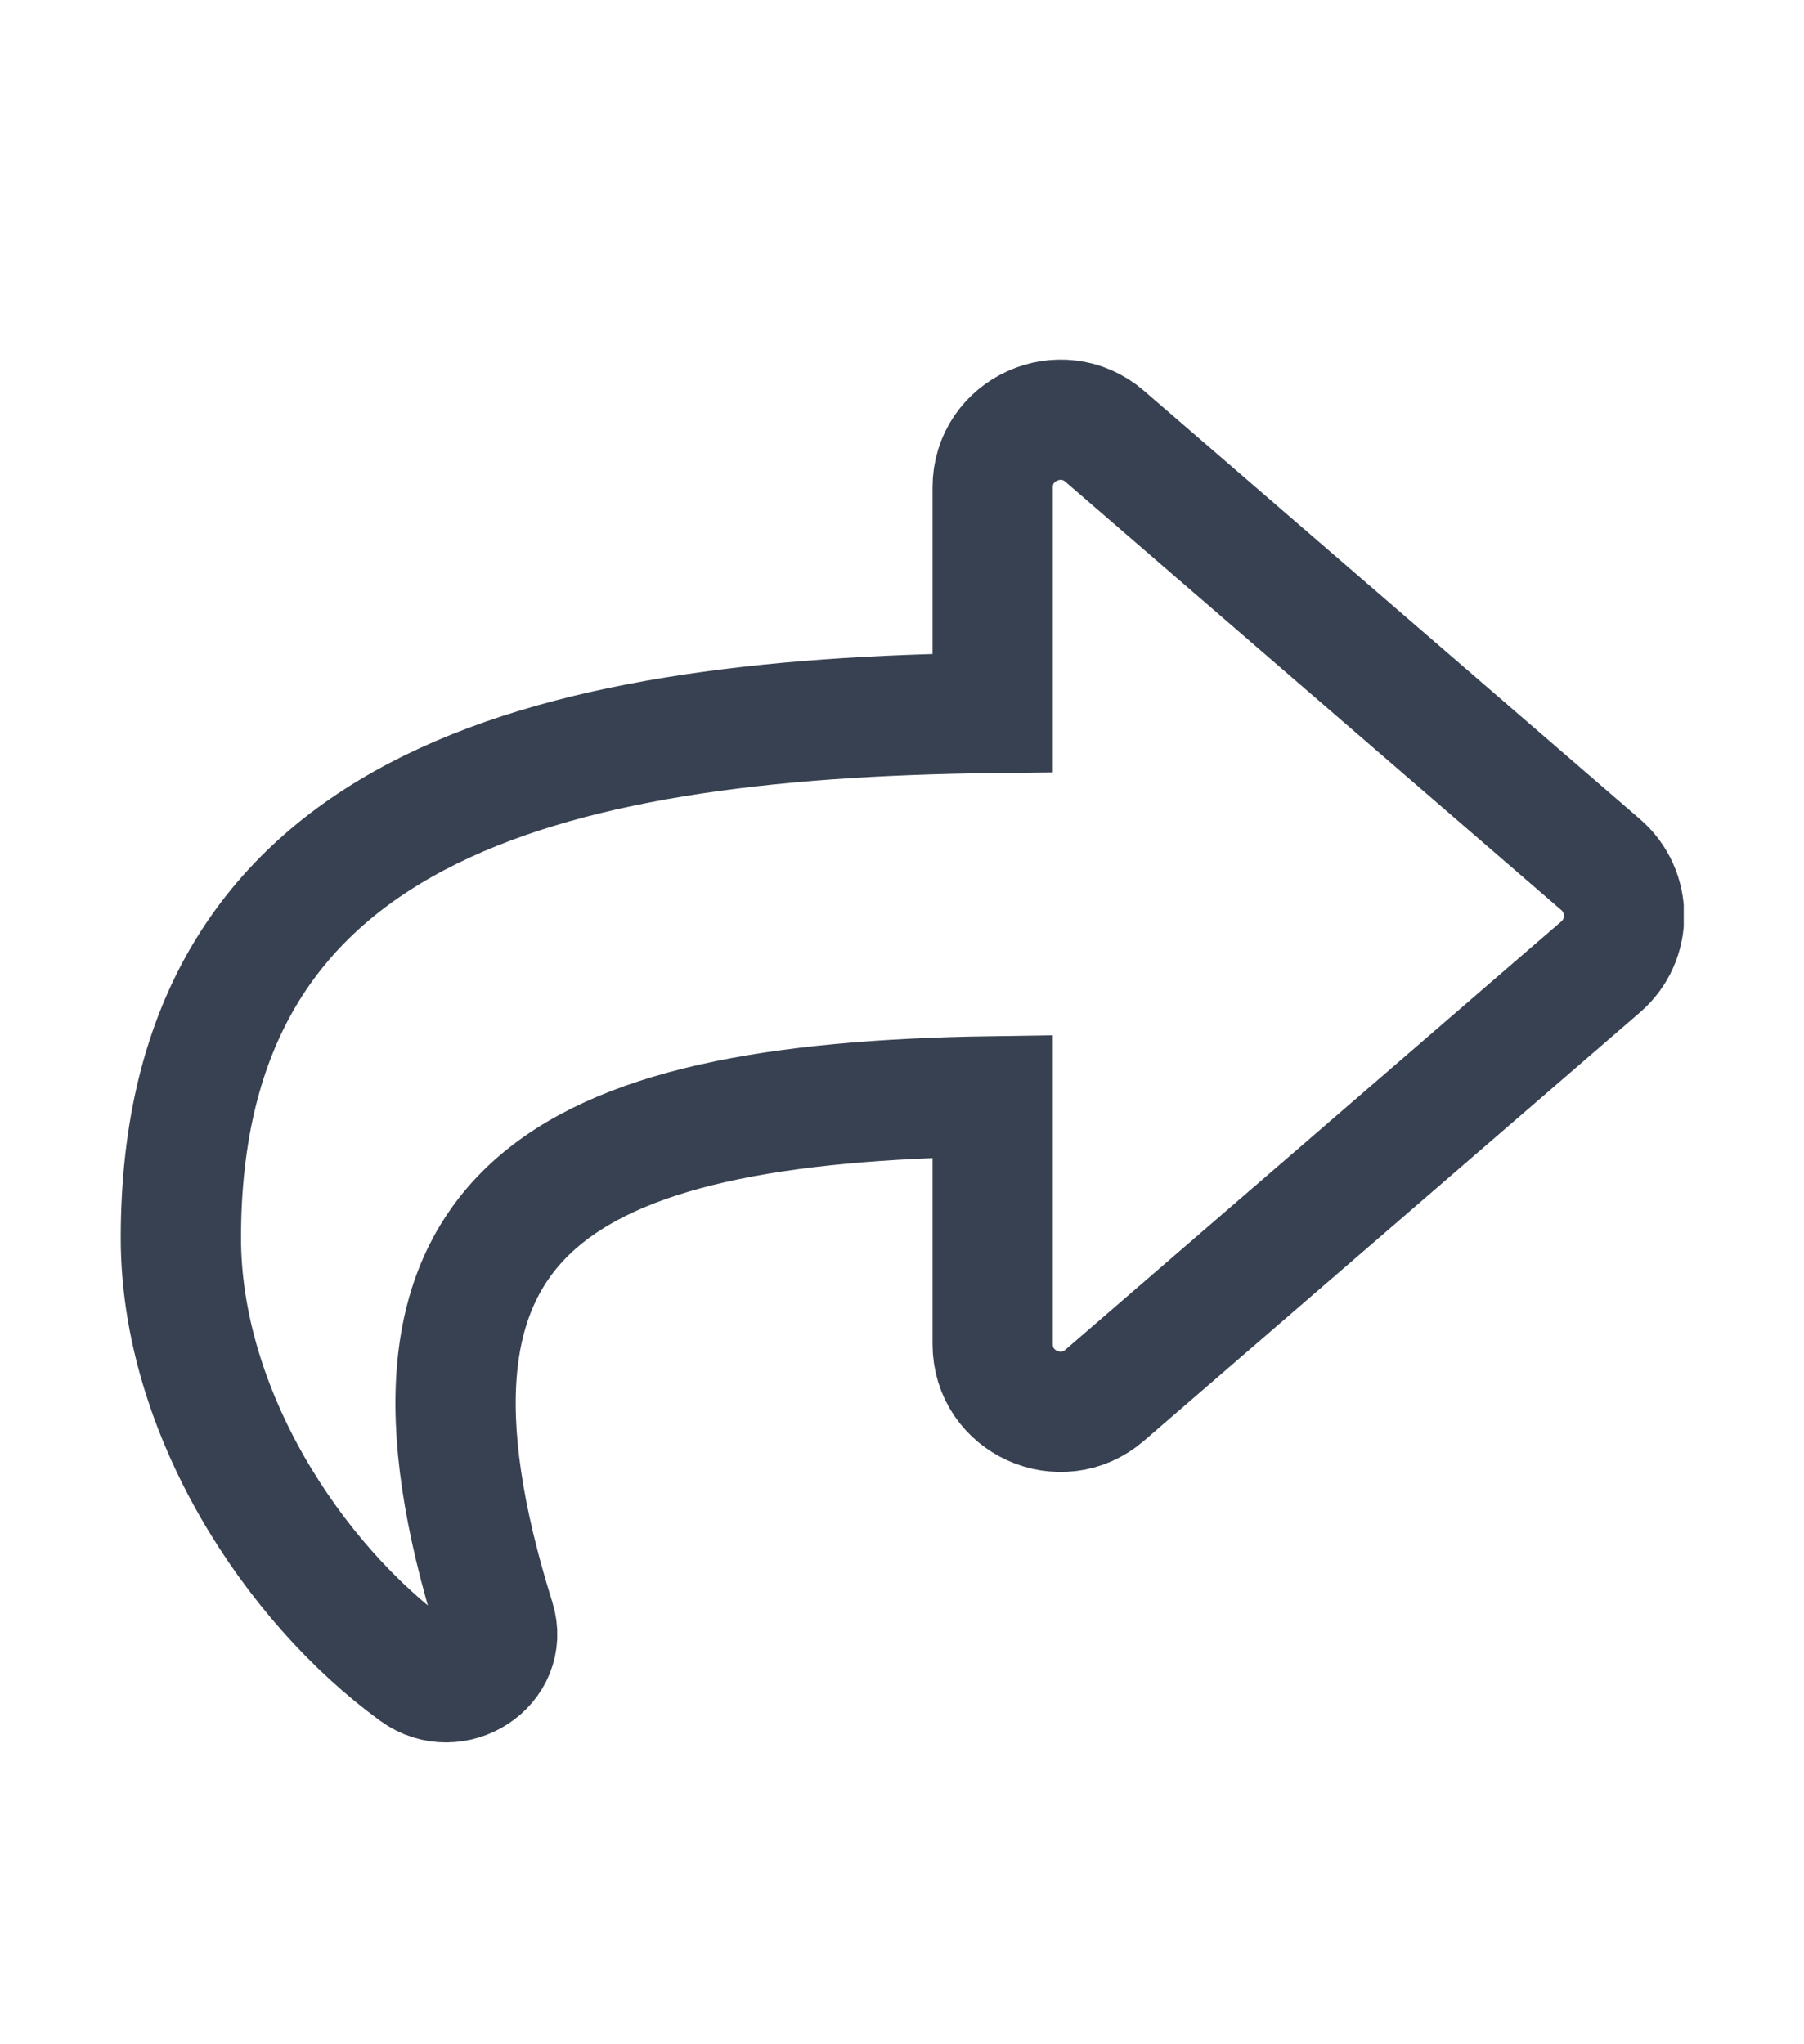 <svg width="15" height="17" viewBox="0 0 15 17" fill="none" xmlns="http://www.w3.org/2000/svg">
<g clip-path="url(#clip0_44_1080)">
<path d="M13.309 7.19L9.184 3.627C8.823 3.316 8.254 3.569 8.254 4.053V5.929C4.489 5.972 1.504 6.727 1.504 10.295C1.504 11.735 2.432 13.161 3.457 13.907C3.777 14.14 4.233 13.848 4.115 13.471C3.052 10.072 4.619 9.17 8.254 9.117V11.178C8.254 11.663 8.823 11.915 9.184 11.604L13.309 8.041C13.569 7.817 13.569 7.414 13.309 7.19Z" stroke="#374151"/>
</g>
<defs>
<clipPath id="clip0_44_1080">
<rect width="13.5" height="12" fill="#374151" transform="translate(0.5 2.74)"/>
</clipPath>
</defs>
</svg>
